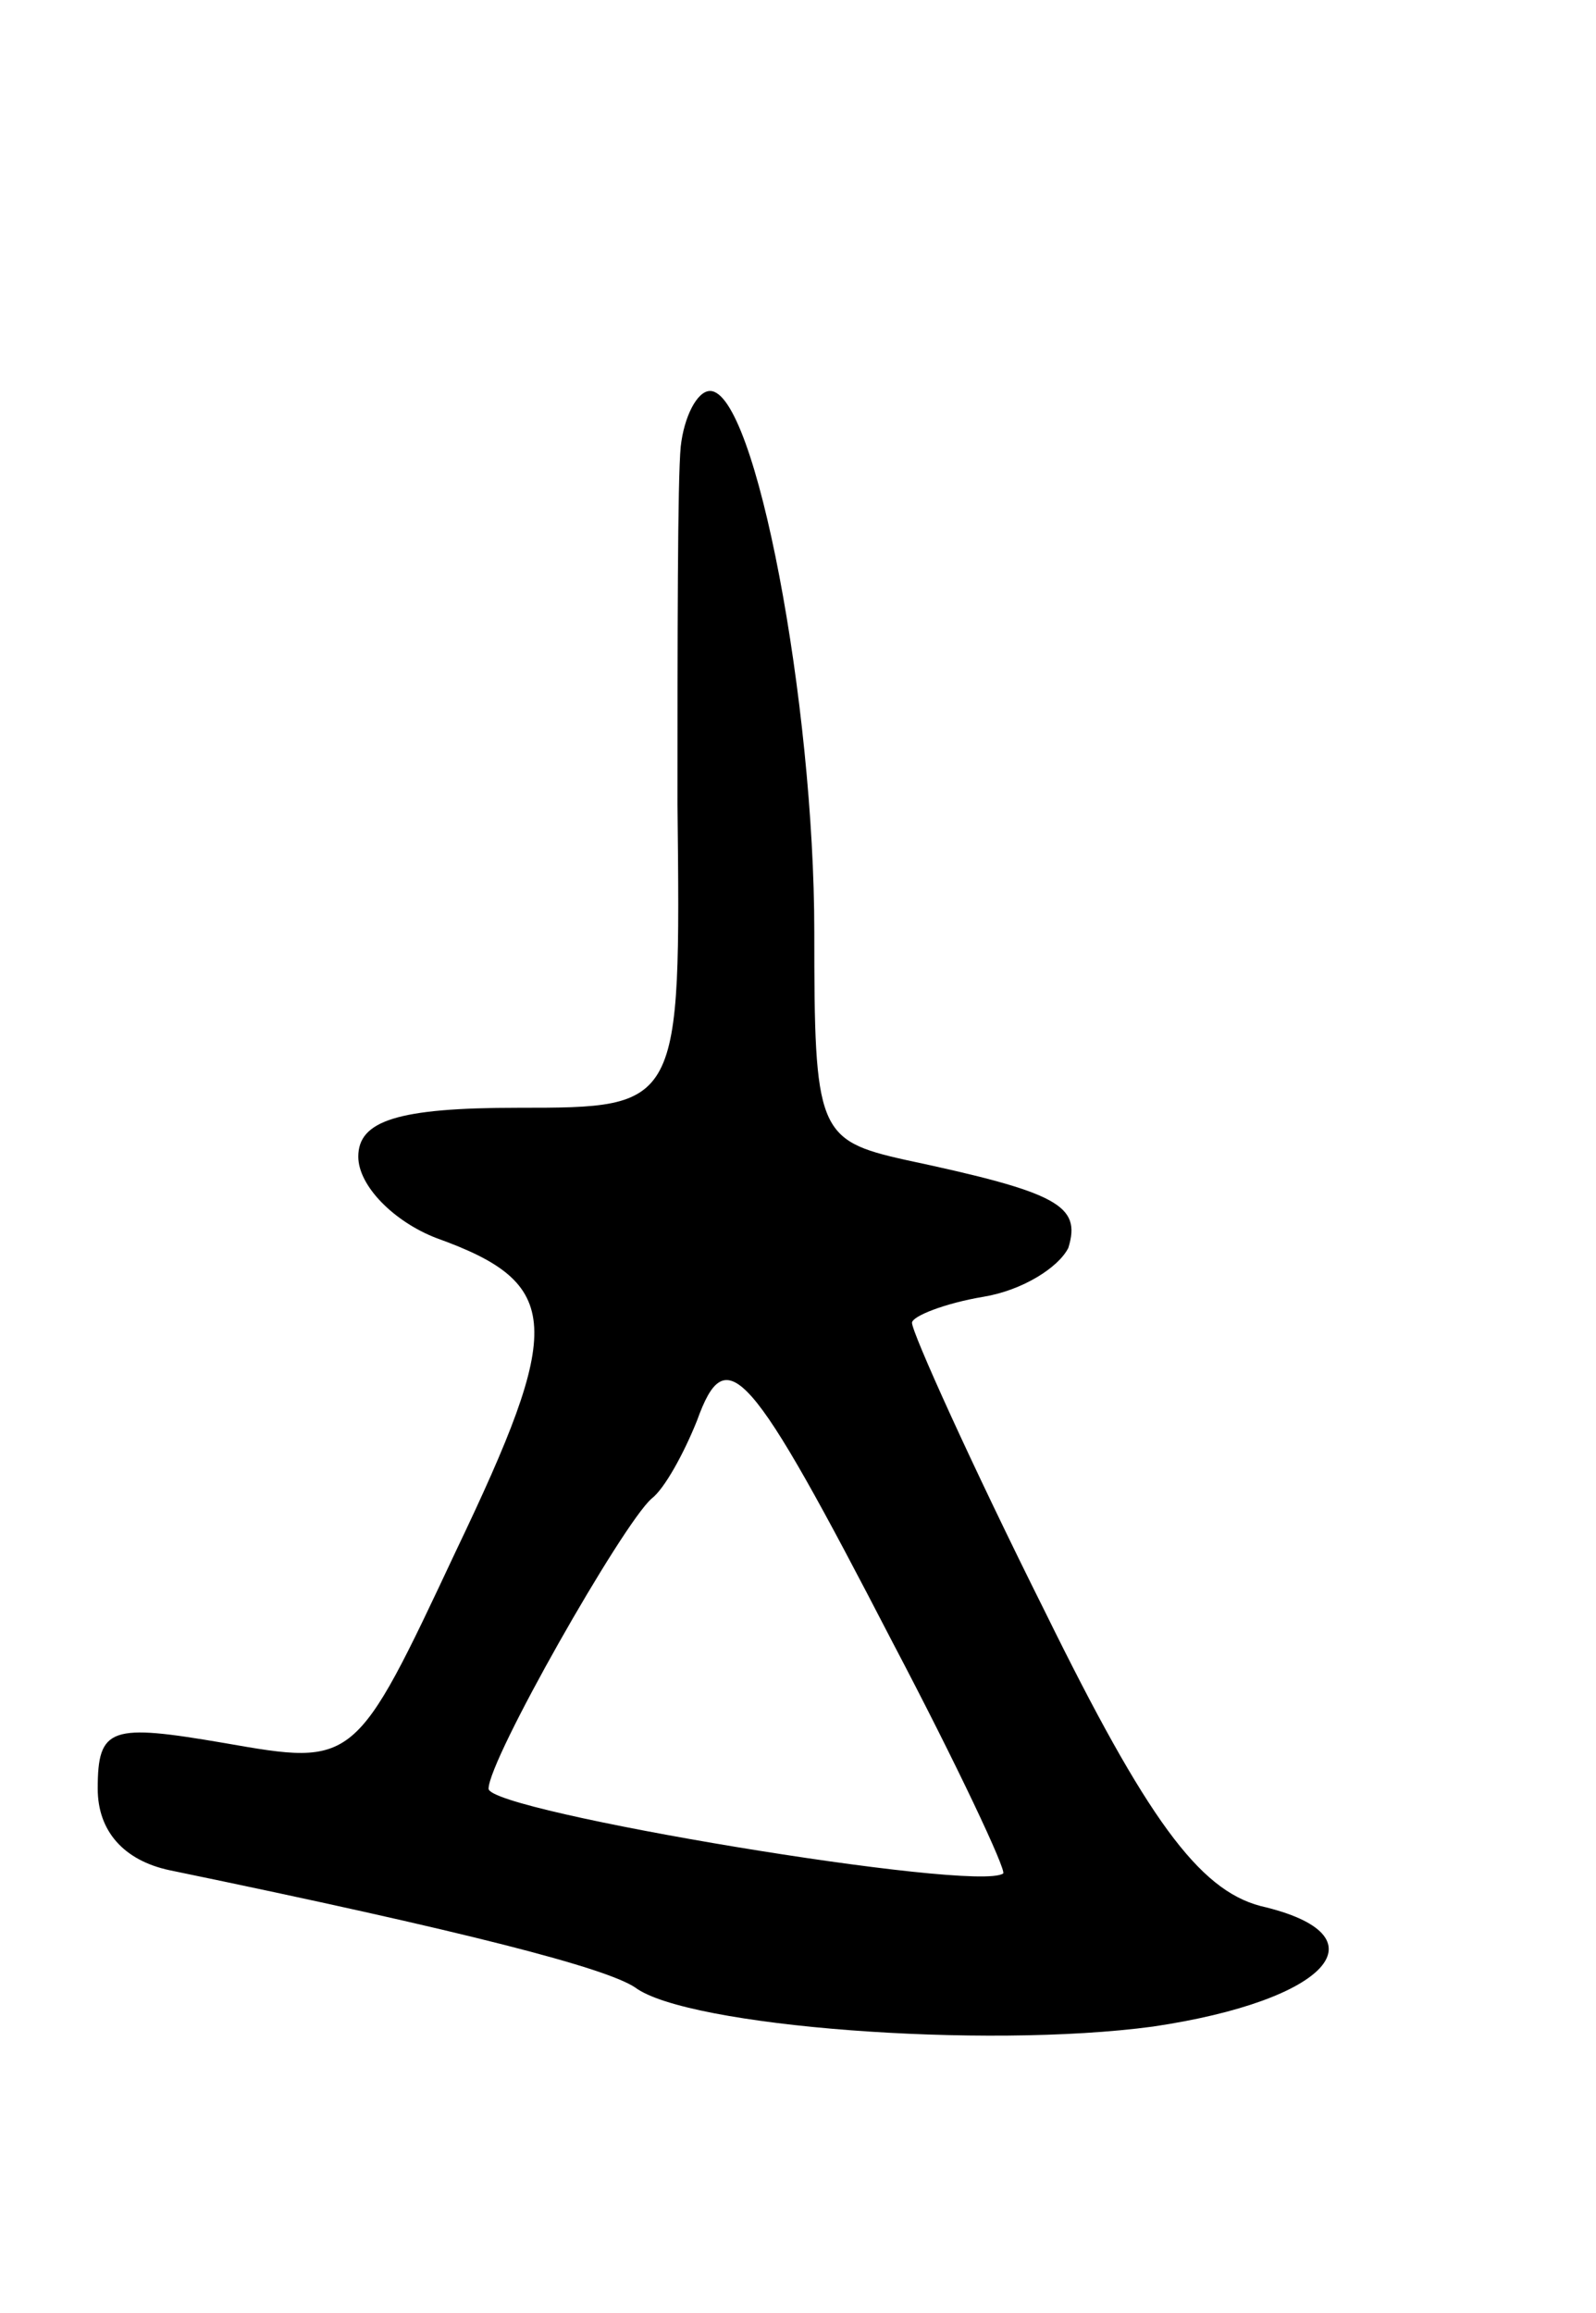 <svg version="1.0" xmlns="http://www.w3.org/2000/svg"
 width="49pt" height="71pt" viewBox="0 0 49 71"
 preserveAspectRatio="xMidYMid meet">
<g transform="translate(0,71) scale(0.1,-0.1)"
fill="#000000" stroke="none">
<path d="M209 573 c-1 -10 -1 -60 -1 -110 1 -93 1 -93 -49 -93 -37 0 -49 -4
-49 -15 0 -9 11 -20 24 -25 39 -14 39 -27 6 -96 -31 -66 -31 -66 -71 -59 -35
6 -39 5 -39 -14 0 -13 8 -22 22 -25 92 -19 134 -30 143 -36 16 -12 107 -19
159 -12 54 8 72 28 33 37 -19 5 -35 27 -66 90 -23 46 -41 86 -41 89 0 2 10 6
22 8 12 2 23 9 26 15 4 13 -3 17 -50 27 -27 6 -28 9 -28 70 0 70 -18 166 -32
166 -4 0 -8 -8 -9 -17z m65 -367 c20 -38 35 -70 34 -71 -8 -6 -158 19 -158 26
0 9 41 81 50 89 4 3 10 14 14 24 9 25 16 17 60 -68z"/>
</g>
</svg>
